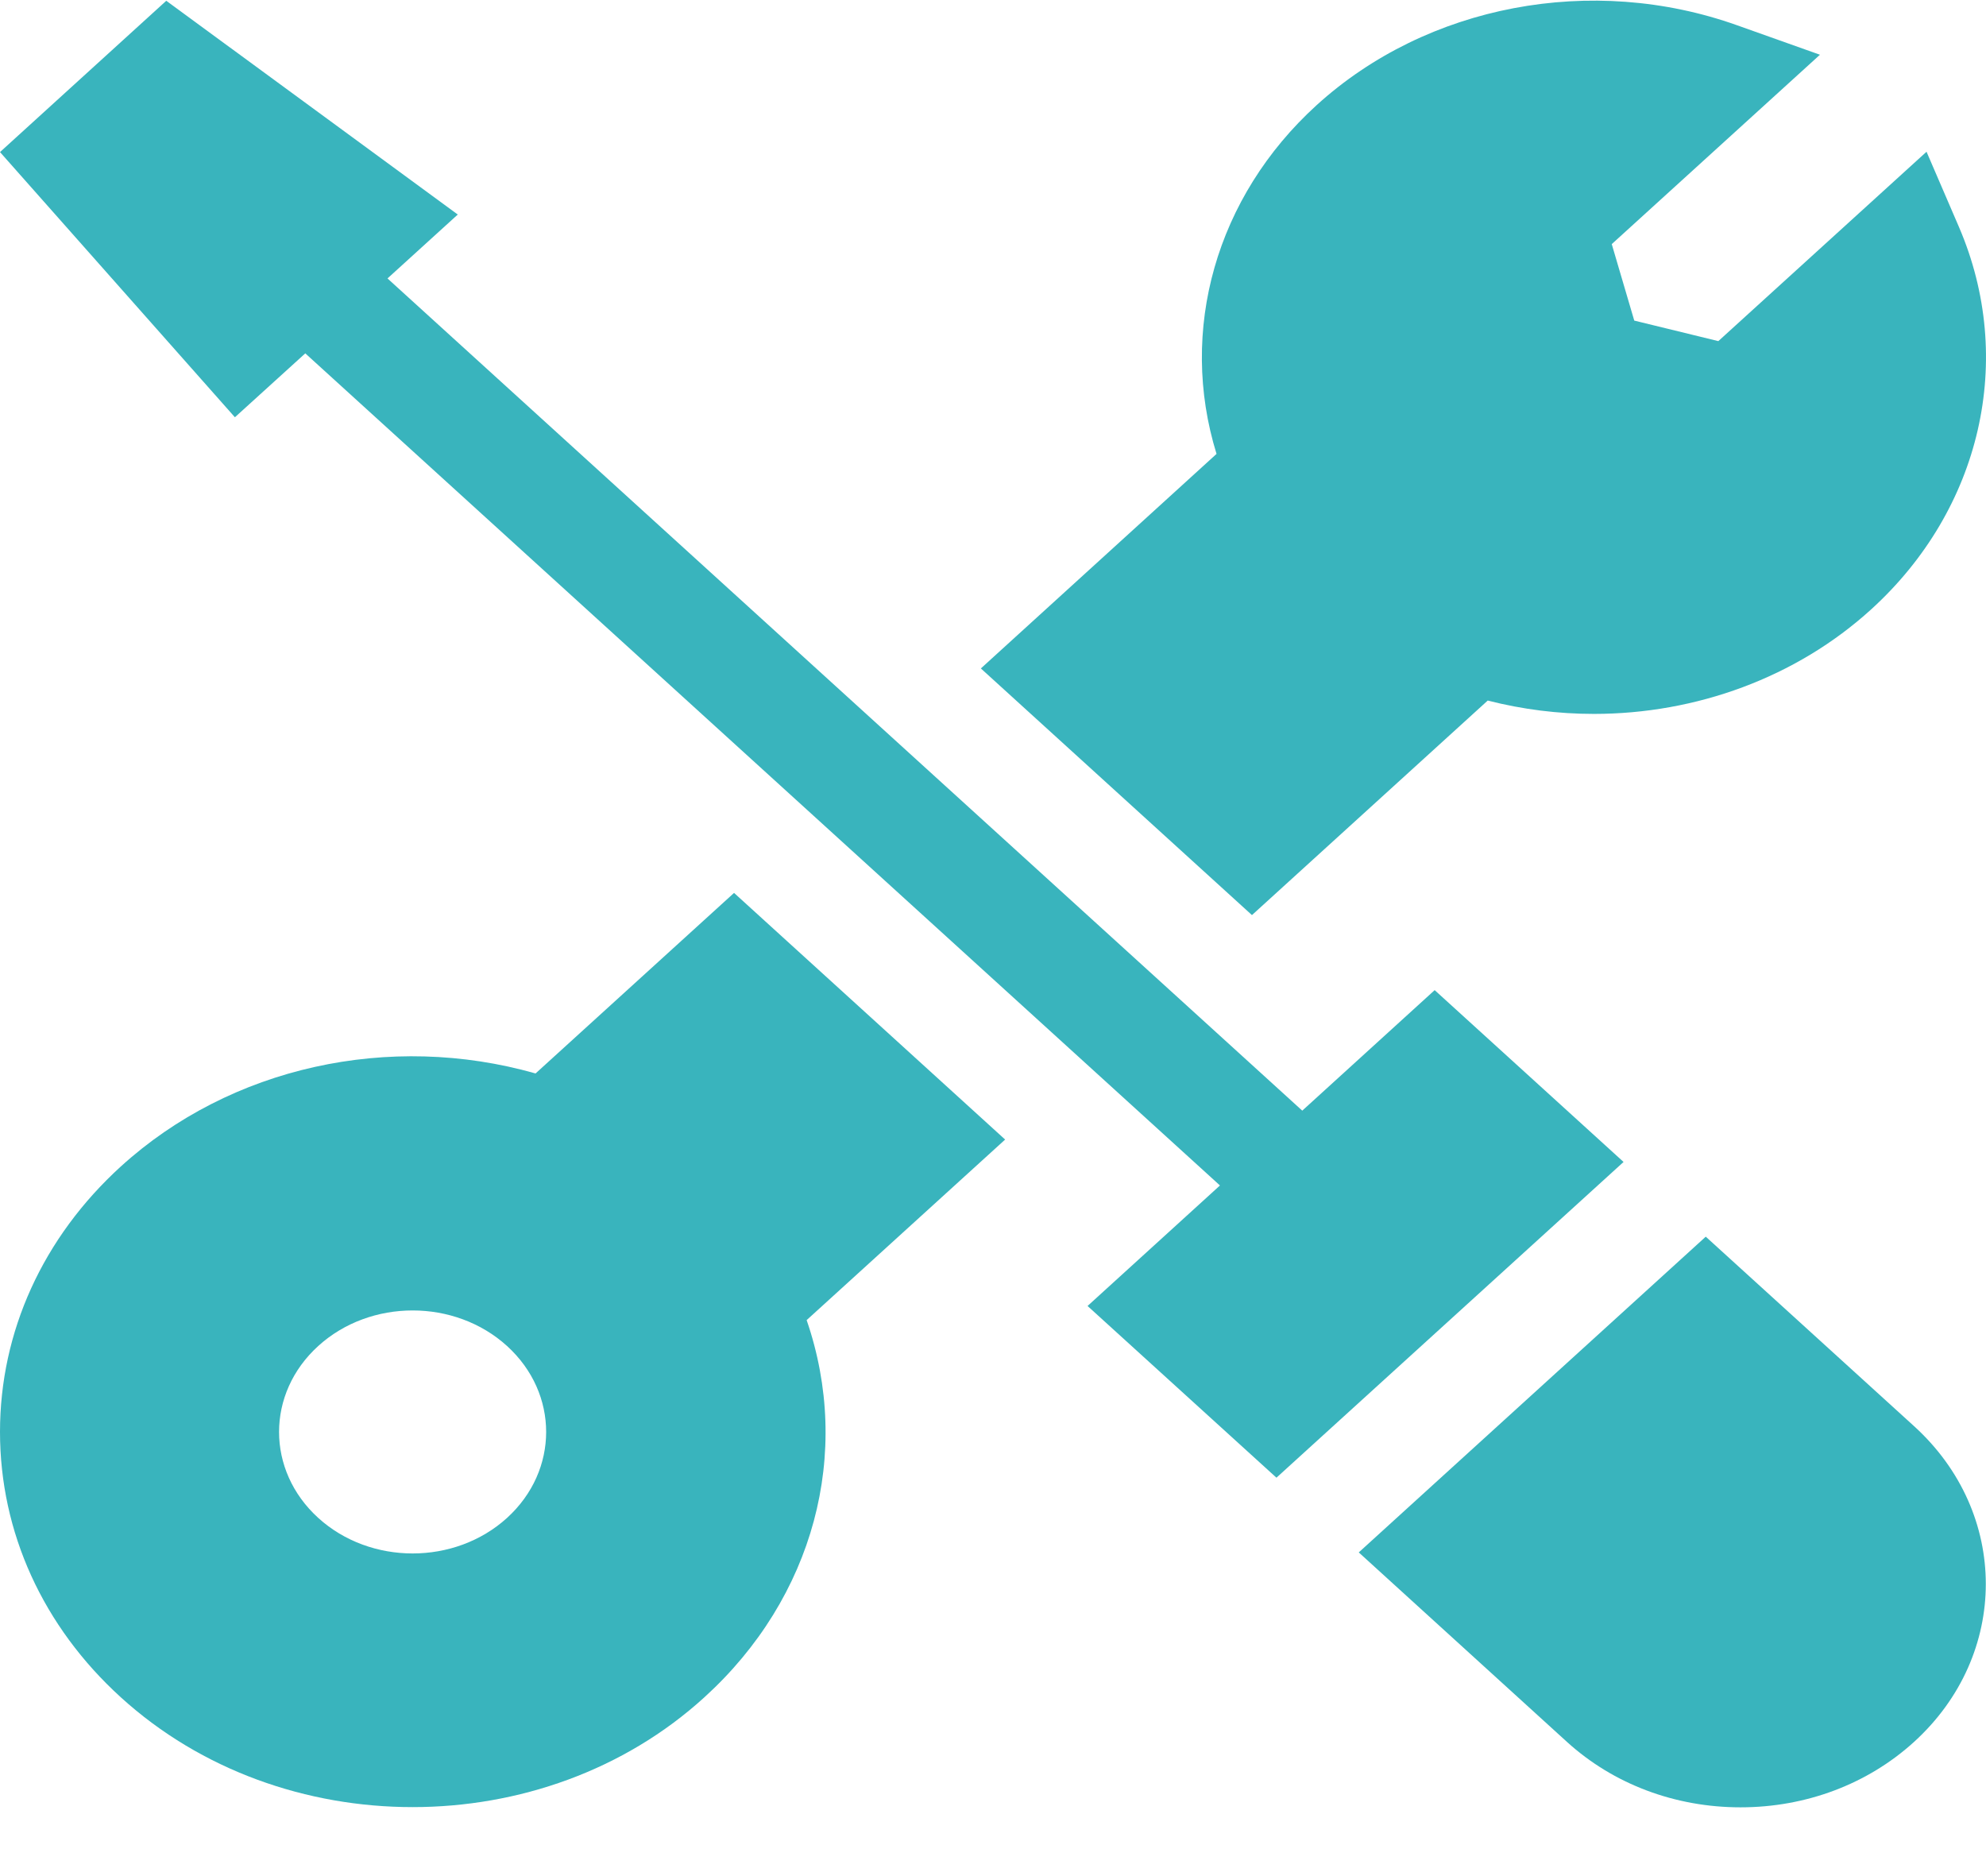 <svg width="18" height="17" viewBox="0 0 18 17" fill="none" xmlns="http://www.w3.org/2000/svg">
<g clip-path="url(#clip0)">
<path d="M13.003 8.972L11.803 10.064L11.803 10.064L3.512 2.523L4.149 1.944L1.507 0.007L0 1.378L2.129 3.781L2.767 3.202L11.057 10.742L9.857 11.834L11.569 13.39L14.715 10.529L13.003 8.972Z" fill="#39B4BD"/>
<path d="M15.46 11.206L12.315 14.067L14.202 15.784C14.622 16.166 15.181 16.377 15.775 16.377C16.369 16.377 16.928 16.166 17.348 15.784C18.215 14.995 18.215 13.711 17.348 12.923L15.46 11.206Z" fill="#39B4BD"/>
<path d="M9.11 10.326L6.653 8.091L4.854 9.727C3.532 9.351 2.09 9.665 1.095 10.57C0.389 11.213 0 12.067 0 12.975C0 13.884 0.389 14.738 1.095 15.38C1.825 16.044 2.782 16.375 3.74 16.375C4.697 16.375 5.655 16.044 6.384 15.38C7.379 14.476 7.725 13.164 7.311 11.962L9.11 10.326ZM4.596 13.754C4.123 14.184 3.357 14.184 2.884 13.754C2.411 13.324 2.411 12.627 2.884 12.197C3.357 11.767 4.123 11.767 4.596 12.197C5.068 12.627 5.068 13.324 4.596 13.754Z" fill="#39B4BD"/>
<path d="M17.755 2.057L17.461 1.375L15.574 3.091L14.812 2.905L14.608 2.212L16.495 0.496L15.744 0.229C14.428 -0.24 12.933 0.044 11.934 0.952C11.019 1.784 10.68 2.996 11.026 4.113L8.89 6.057L11.347 8.292L13.484 6.348C13.801 6.429 14.124 6.469 14.446 6.469C15.371 6.469 16.28 6.14 16.959 5.522C17.958 4.614 18.27 3.254 17.755 2.057Z" fill="#39B4BD"/>
</g>
<defs>
<clipPath id="clip0">
<rect width="18" height="16.371" fill="white" transform="translate(0 0.006)"/>
</clipPath>
</defs>
</svg>
